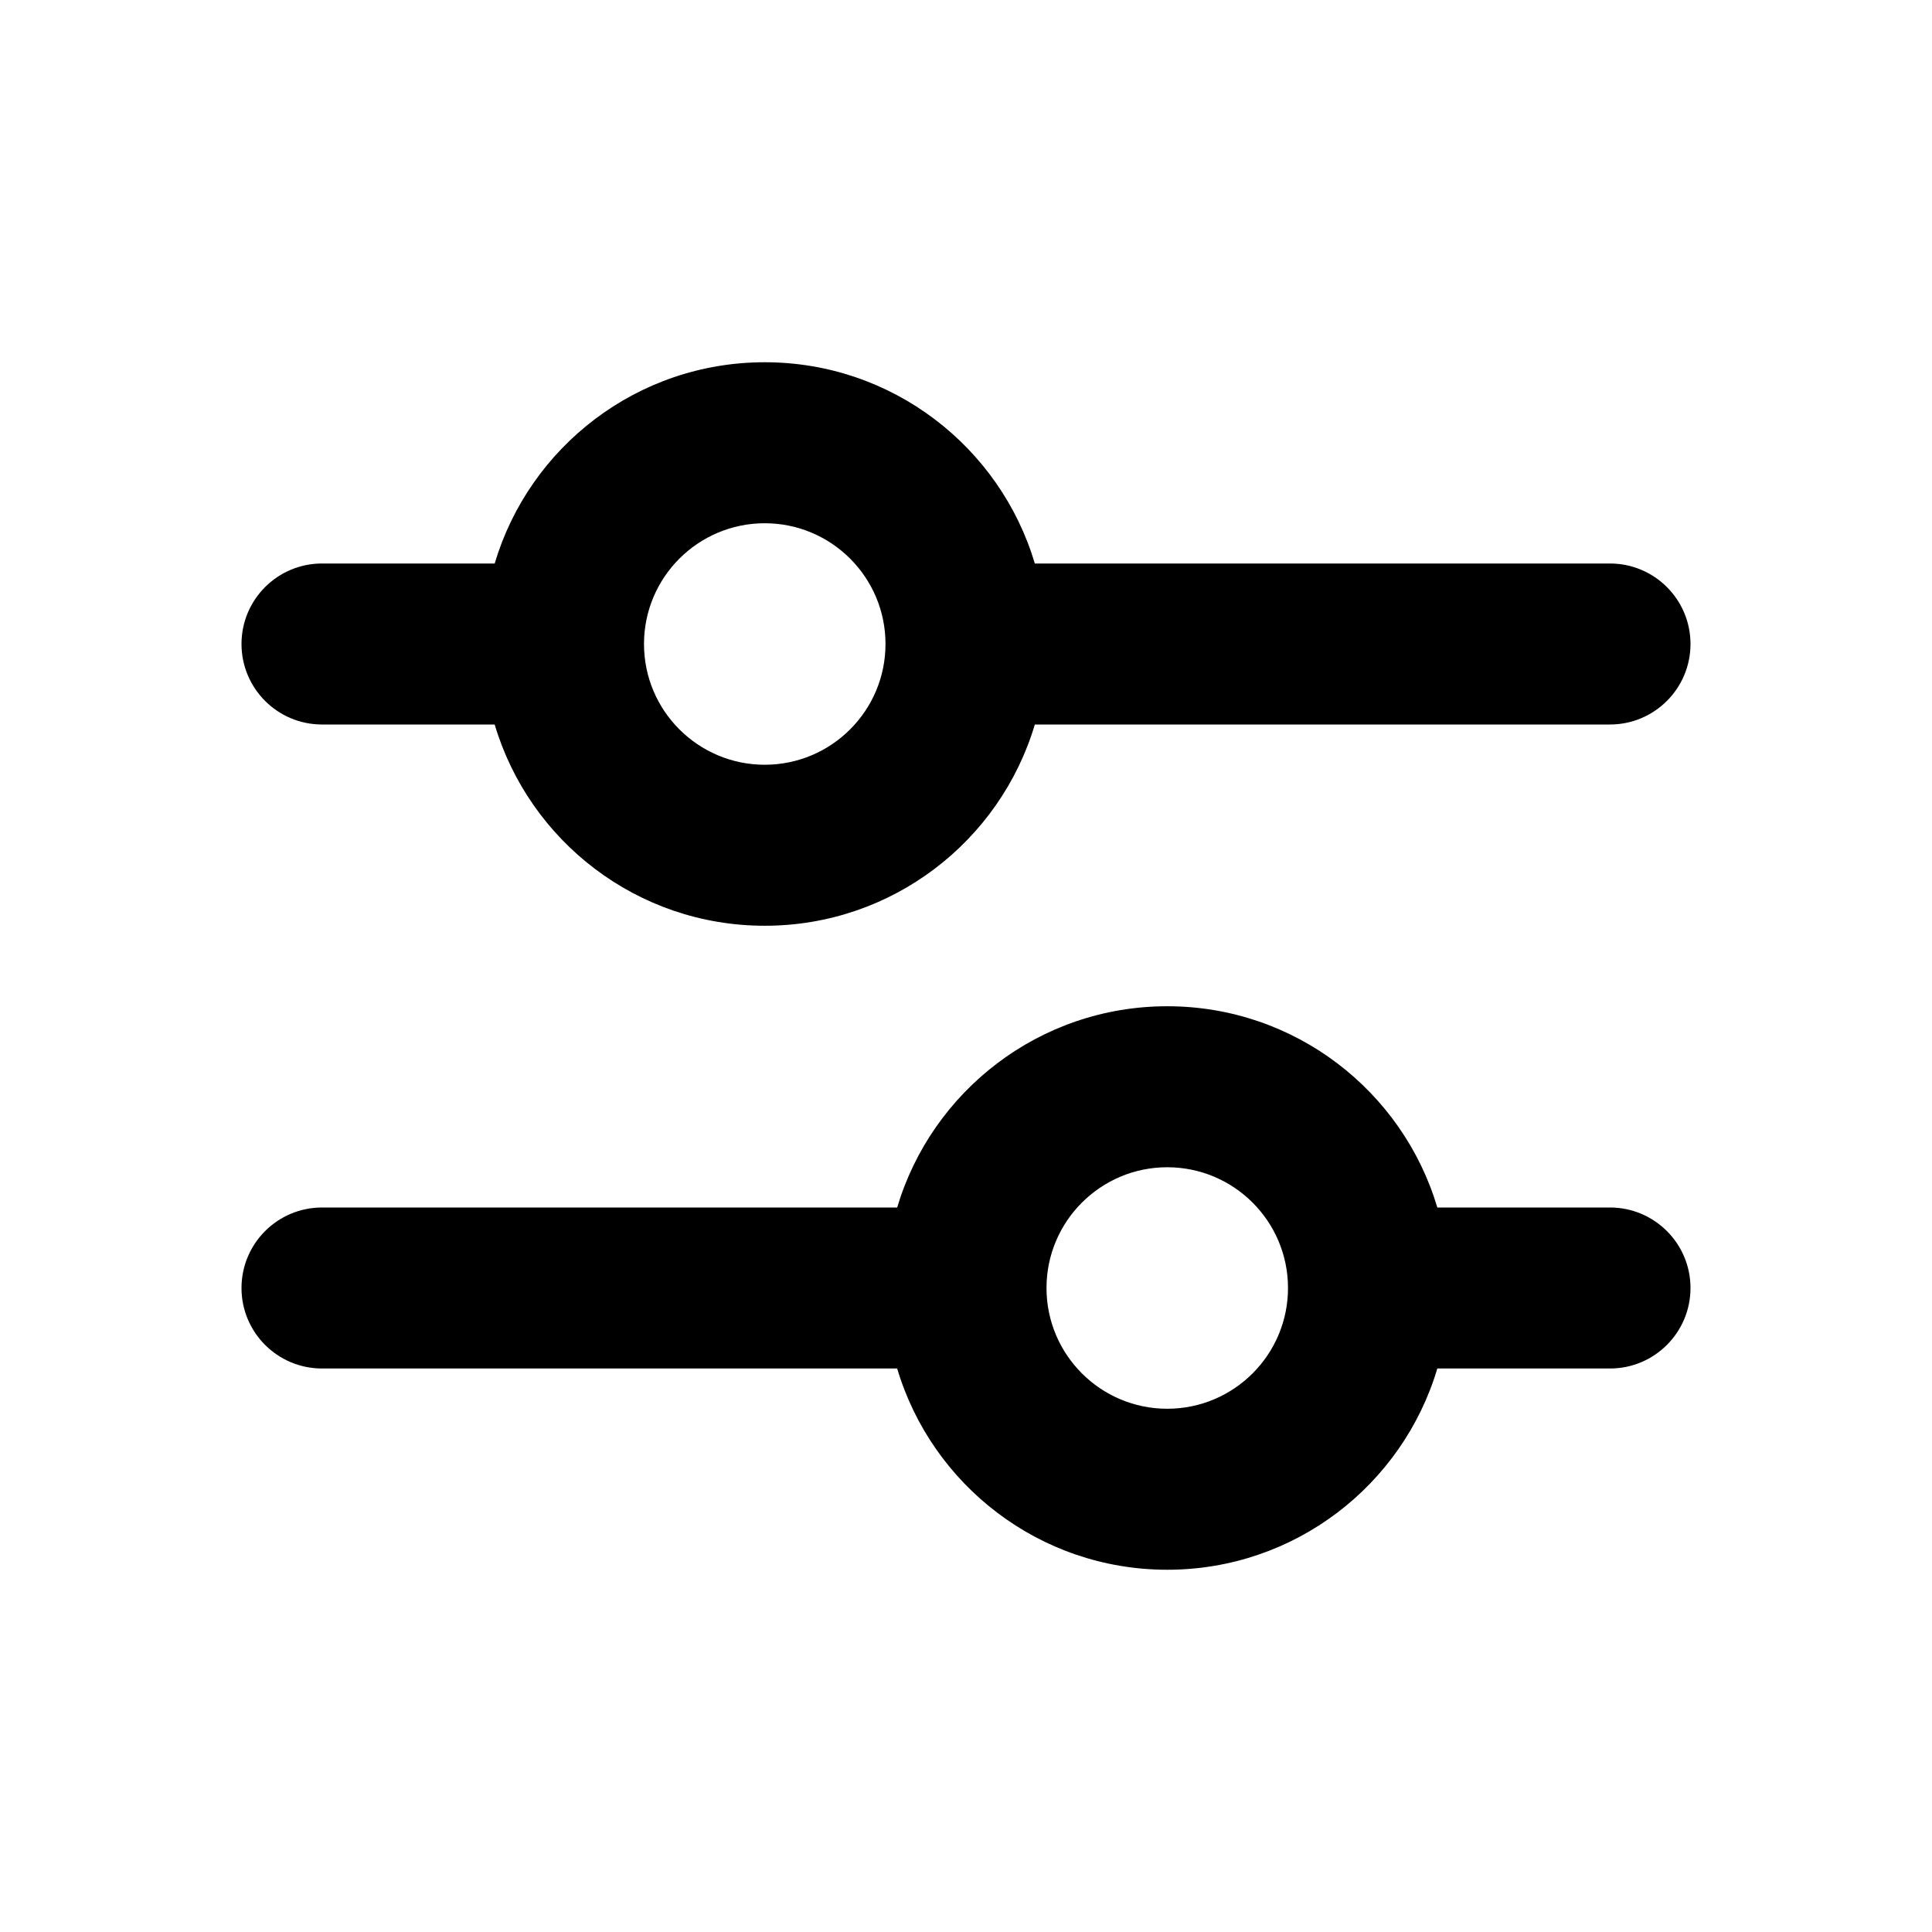 <svg width="24" height="24" viewBox="0 0 24 24" xmlns="http://www.w3.org/2000/svg">
    <path fill-rule="evenodd" clip-rule="evenodd" d="M9.5 6.5C8.672 6.5 8 7.172 8 8C8 8.828 8.672 9.5 9.5 9.5C10.328 9.5 11 8.828 11 8C11 7.172 10.328 6.5 9.5 6.5ZM6.145 7C6.575 5.554 7.914 4.5 9.5 4.5C11.085 4.5 12.425 5.554 12.855 7H20C20.552 7 21 7.448 21 8C21 8.552 20.552 9 20 9H12.855C12.425 10.446 11.085 11.5 9.5 11.5C7.914 11.5 6.575 10.446 6.145 9H4C3.448 9 3 8.552 3 8C3 7.448 3.448 7 4 7H6.145ZM14.5 14.5C13.672 14.5 13 15.172 13 16C13 16.828 13.672 17.5 14.5 17.5C15.328 17.5 16 16.828 16 16C16 15.172 15.328 14.5 14.5 14.5ZM11.145 15C11.575 13.554 12.915 12.5 14.5 12.5C16.085 12.5 17.425 13.554 17.855 15H20C20.552 15 21 15.448 21 16C21 16.552 20.552 17 20 17H17.855C17.425 18.446 16.085 19.5 14.5 19.5C12.915 19.5 11.575 18.446 11.145 17H4C3.448 17 3 16.552 3 16C3 15.448 3.448 15 4 15H11.145Z" fill="currentColor"/>
</svg>
